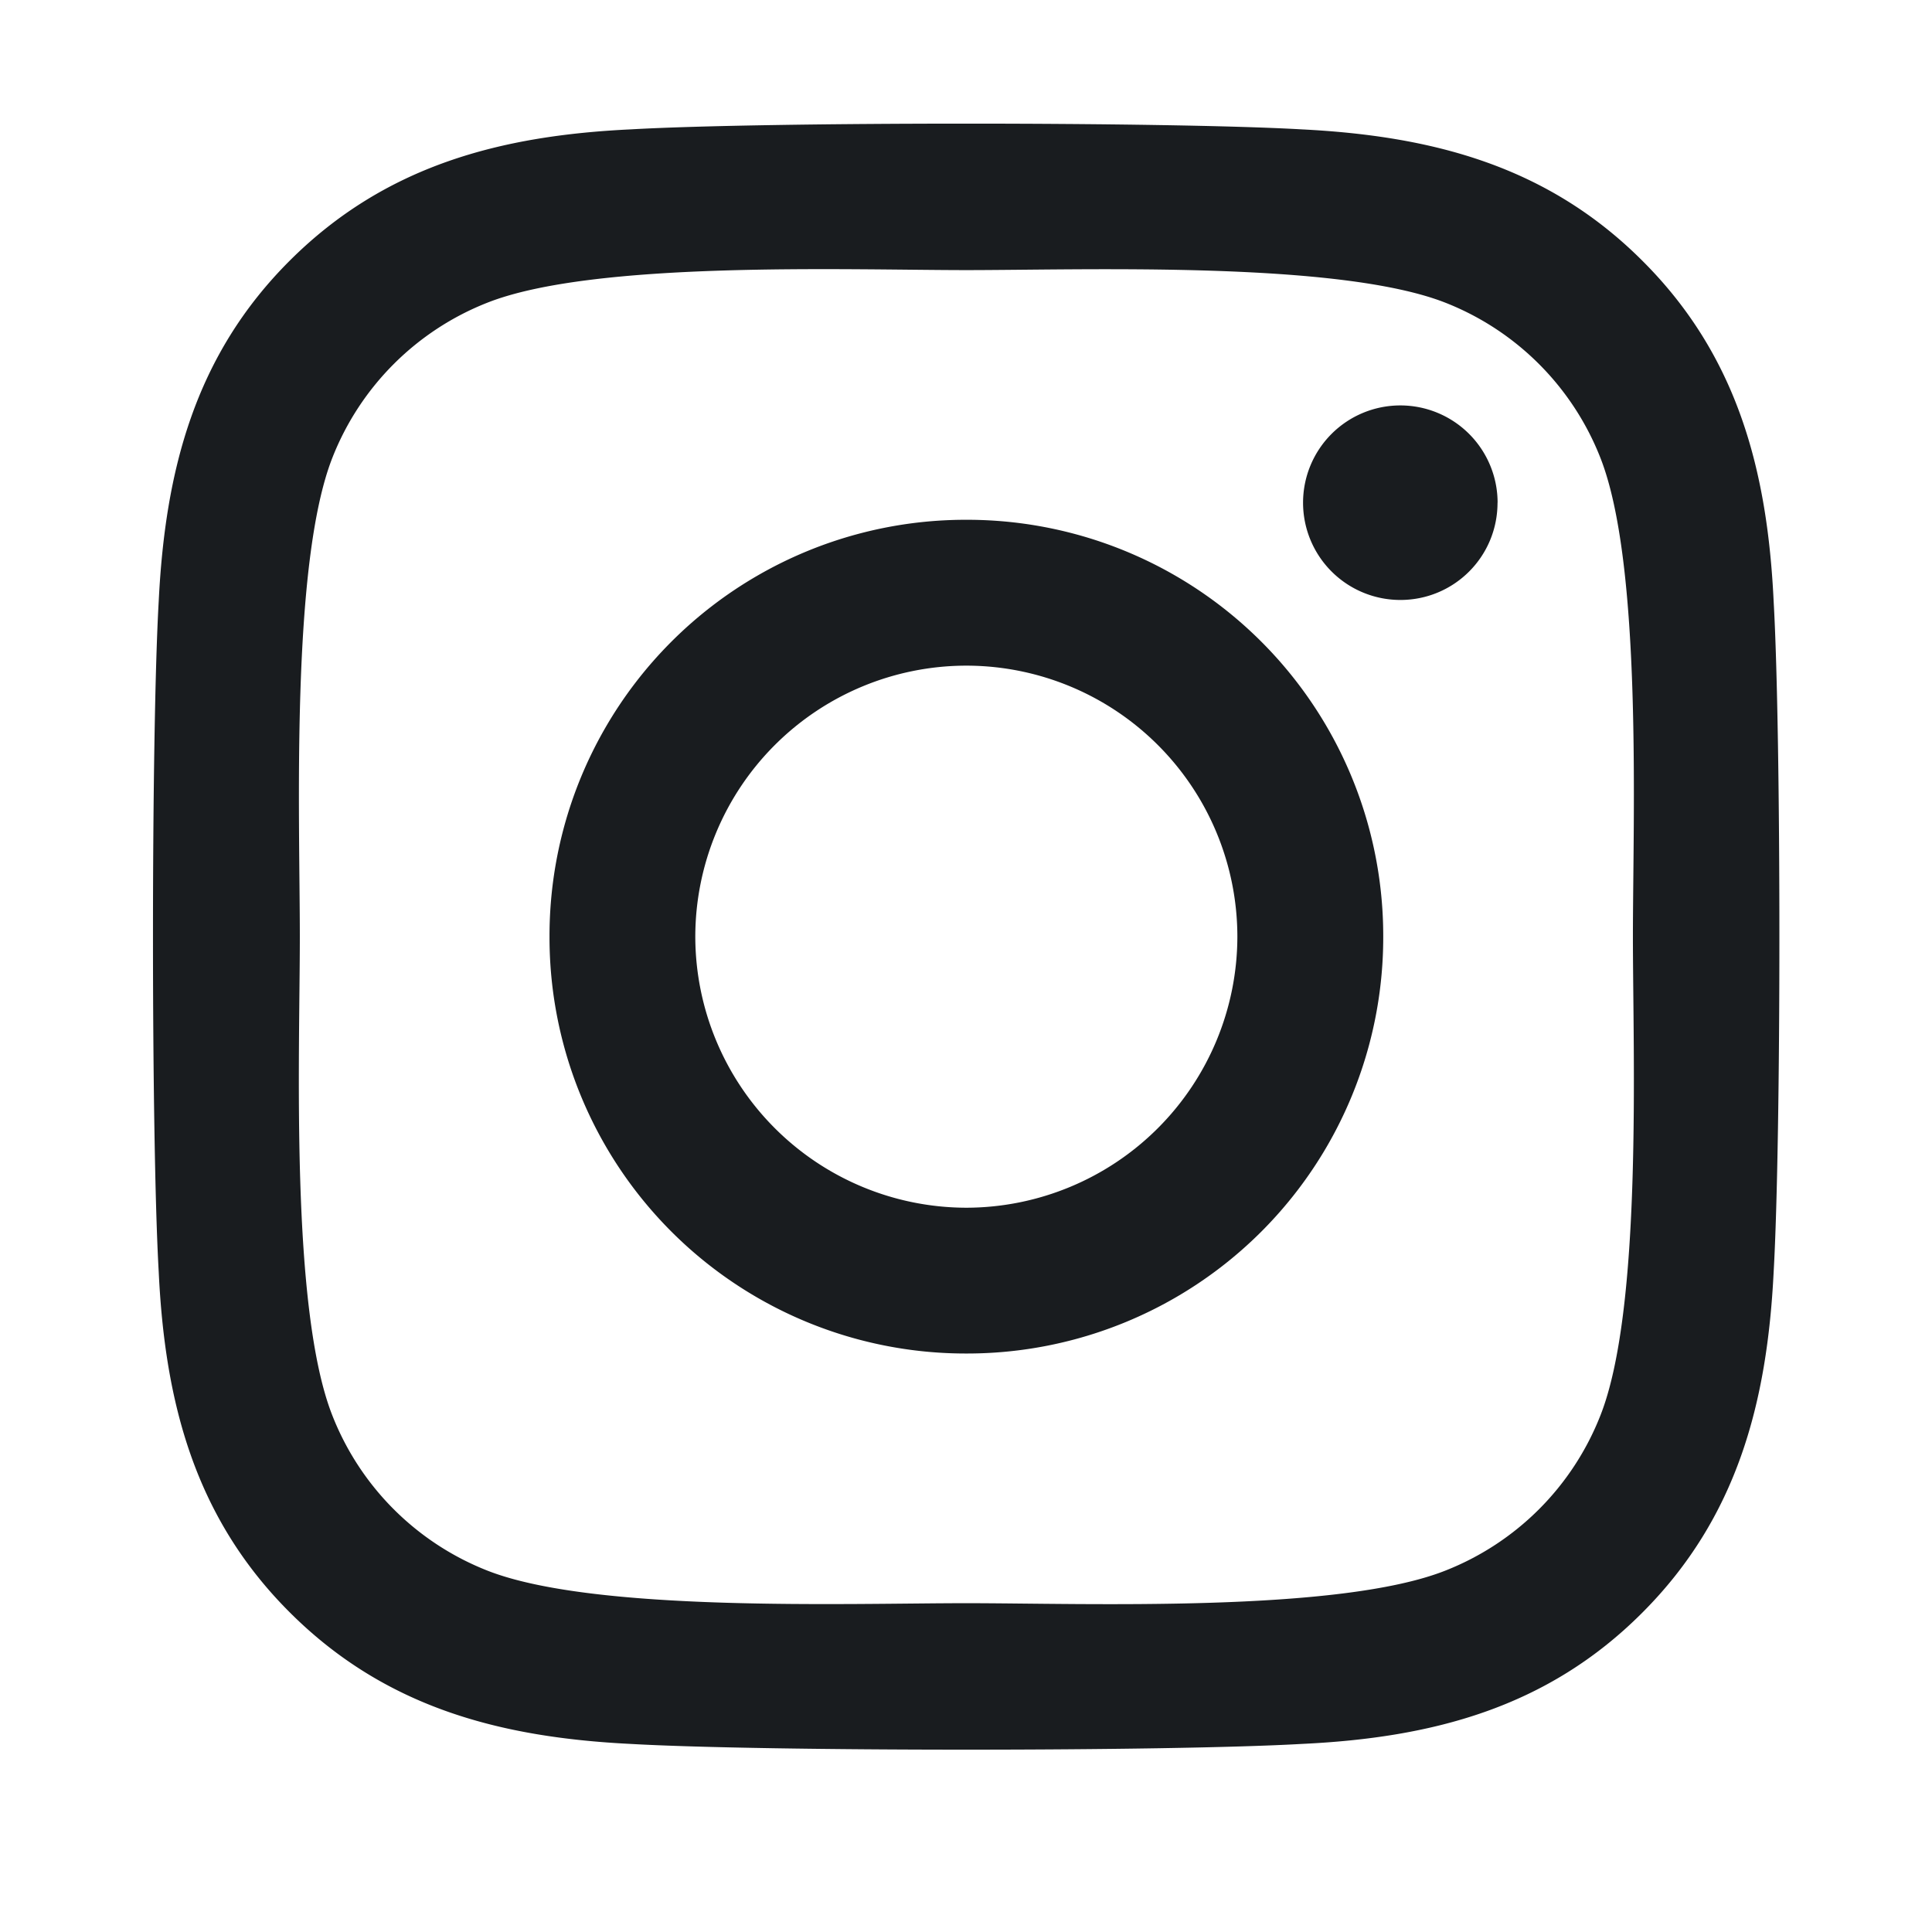 <svg width="26" height="26" fill="none" xmlns="http://www.w3.org/2000/svg"><path d="M13.005 6.995a5.601 5.601 0 00-5.61 5.61 5.601 5.601 0 005.61 5.61 5.601 5.601 0 005.61-5.61 5.601 5.601 0 00-5.61-5.61zm0 9.258a3.654 3.654 0 01-3.648-3.648 3.651 3.651 0 013.648-3.647 3.65 3.65 0 013.647 3.647 3.654 3.654 0 01-3.647 3.648zm7.148-9.488c0 .728-.586 1.309-1.308 1.309a1.309 1.309 0 111.309-1.309zm3.716 1.329c-.083-1.753-.483-3.306-1.767-4.585-1.28-1.28-2.832-1.68-4.585-1.768-1.807-.103-7.222-.103-9.029 0-1.748.083-3.3.483-4.585 1.763-1.284 1.279-1.68 2.832-1.767 4.585-.103 1.806-.103 7.221 0 9.028.083 1.753.483 3.306 1.767 4.585 1.284 1.28 2.832 1.68 4.585 1.767 1.807.103 7.222.103 9.029 0 1.753-.082 3.305-.483 4.585-1.767 1.279-1.28 1.68-2.832 1.767-4.585.103-1.807.103-7.217 0-9.023zm-2.334 10.961a3.693 3.693 0 01-2.08 2.08c-1.44.572-4.858.44-6.45.44-1.592 0-5.015.127-6.45-.44a3.693 3.693 0 01-2.08-2.08c-.572-1.44-.44-4.858-.44-6.45 0-1.592-.127-5.014.44-6.45a3.693 3.693 0 012.08-2.08c1.44-.571 4.858-.44 6.45-.44 1.592 0 5.014-.126 6.45.44a3.693 3.693 0 012.08 2.08c.571 1.44.44 4.858.44 6.45 0 1.592.131 5.015-.44 6.45z" fill="#191C1F"/></svg>